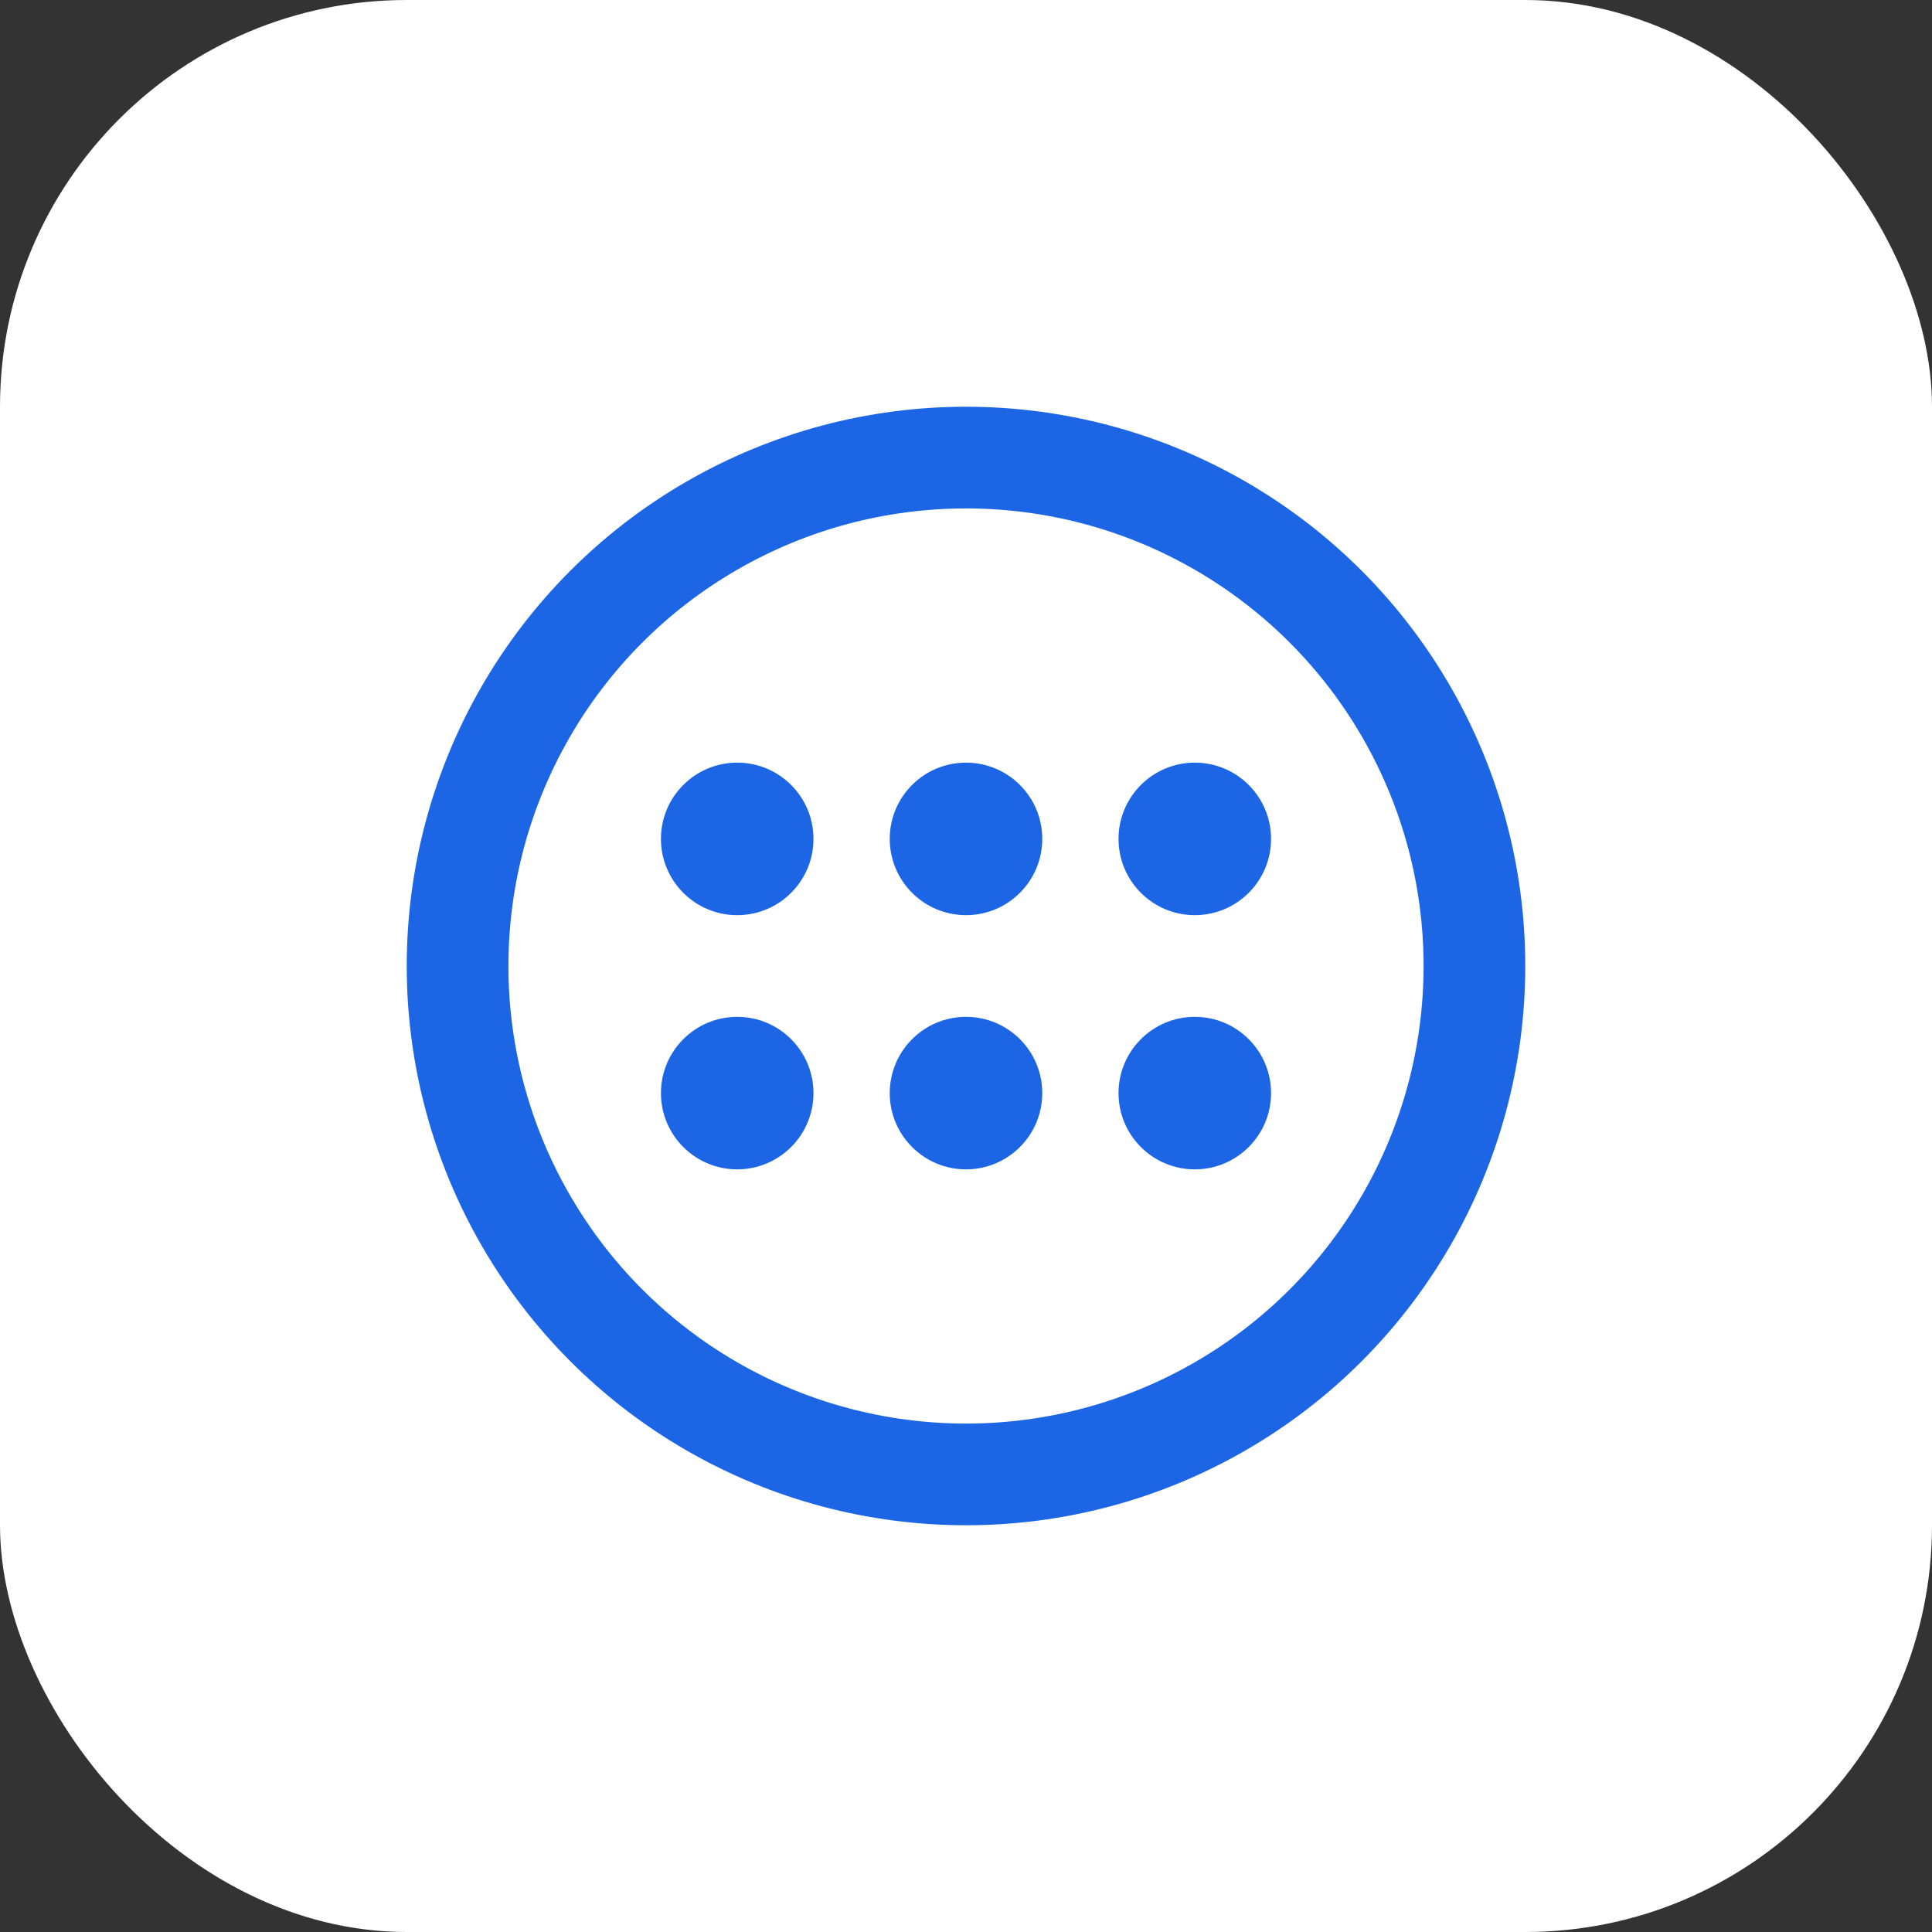 <svg width="38" height="38" viewBox="0 0 38 38" fill="none" xmlns="http://www.w3.org/2000/svg">
<rect x="0" y="0" width="38" height="38" fill="#333333" stroke="none"/>
<rect width="38" height="38" rx="8" fill="white"/>
<circle cx="19" cy="19" r="10" stroke="#1C66E5" stroke-width="2"/>
<circle cx="19" cy="16.5" r="1.5" fill="#1C66E5"/>
<circle cx="19" cy="21.5" r="1.5" fill="#1C66E5"/>
<circle cx="14.5" cy="16.5" r="1.5" fill="#1C66E5"/>
<circle cx="14.5" cy="21.5" r="1.5" fill="#1C66E5"/>
<circle cx="23.5" cy="16.5" r="1.5" fill="#1C66E5"/>
<circle cx="23.5" cy="21.5" r="1.5" fill="#1C66E5"/>
</svg>
